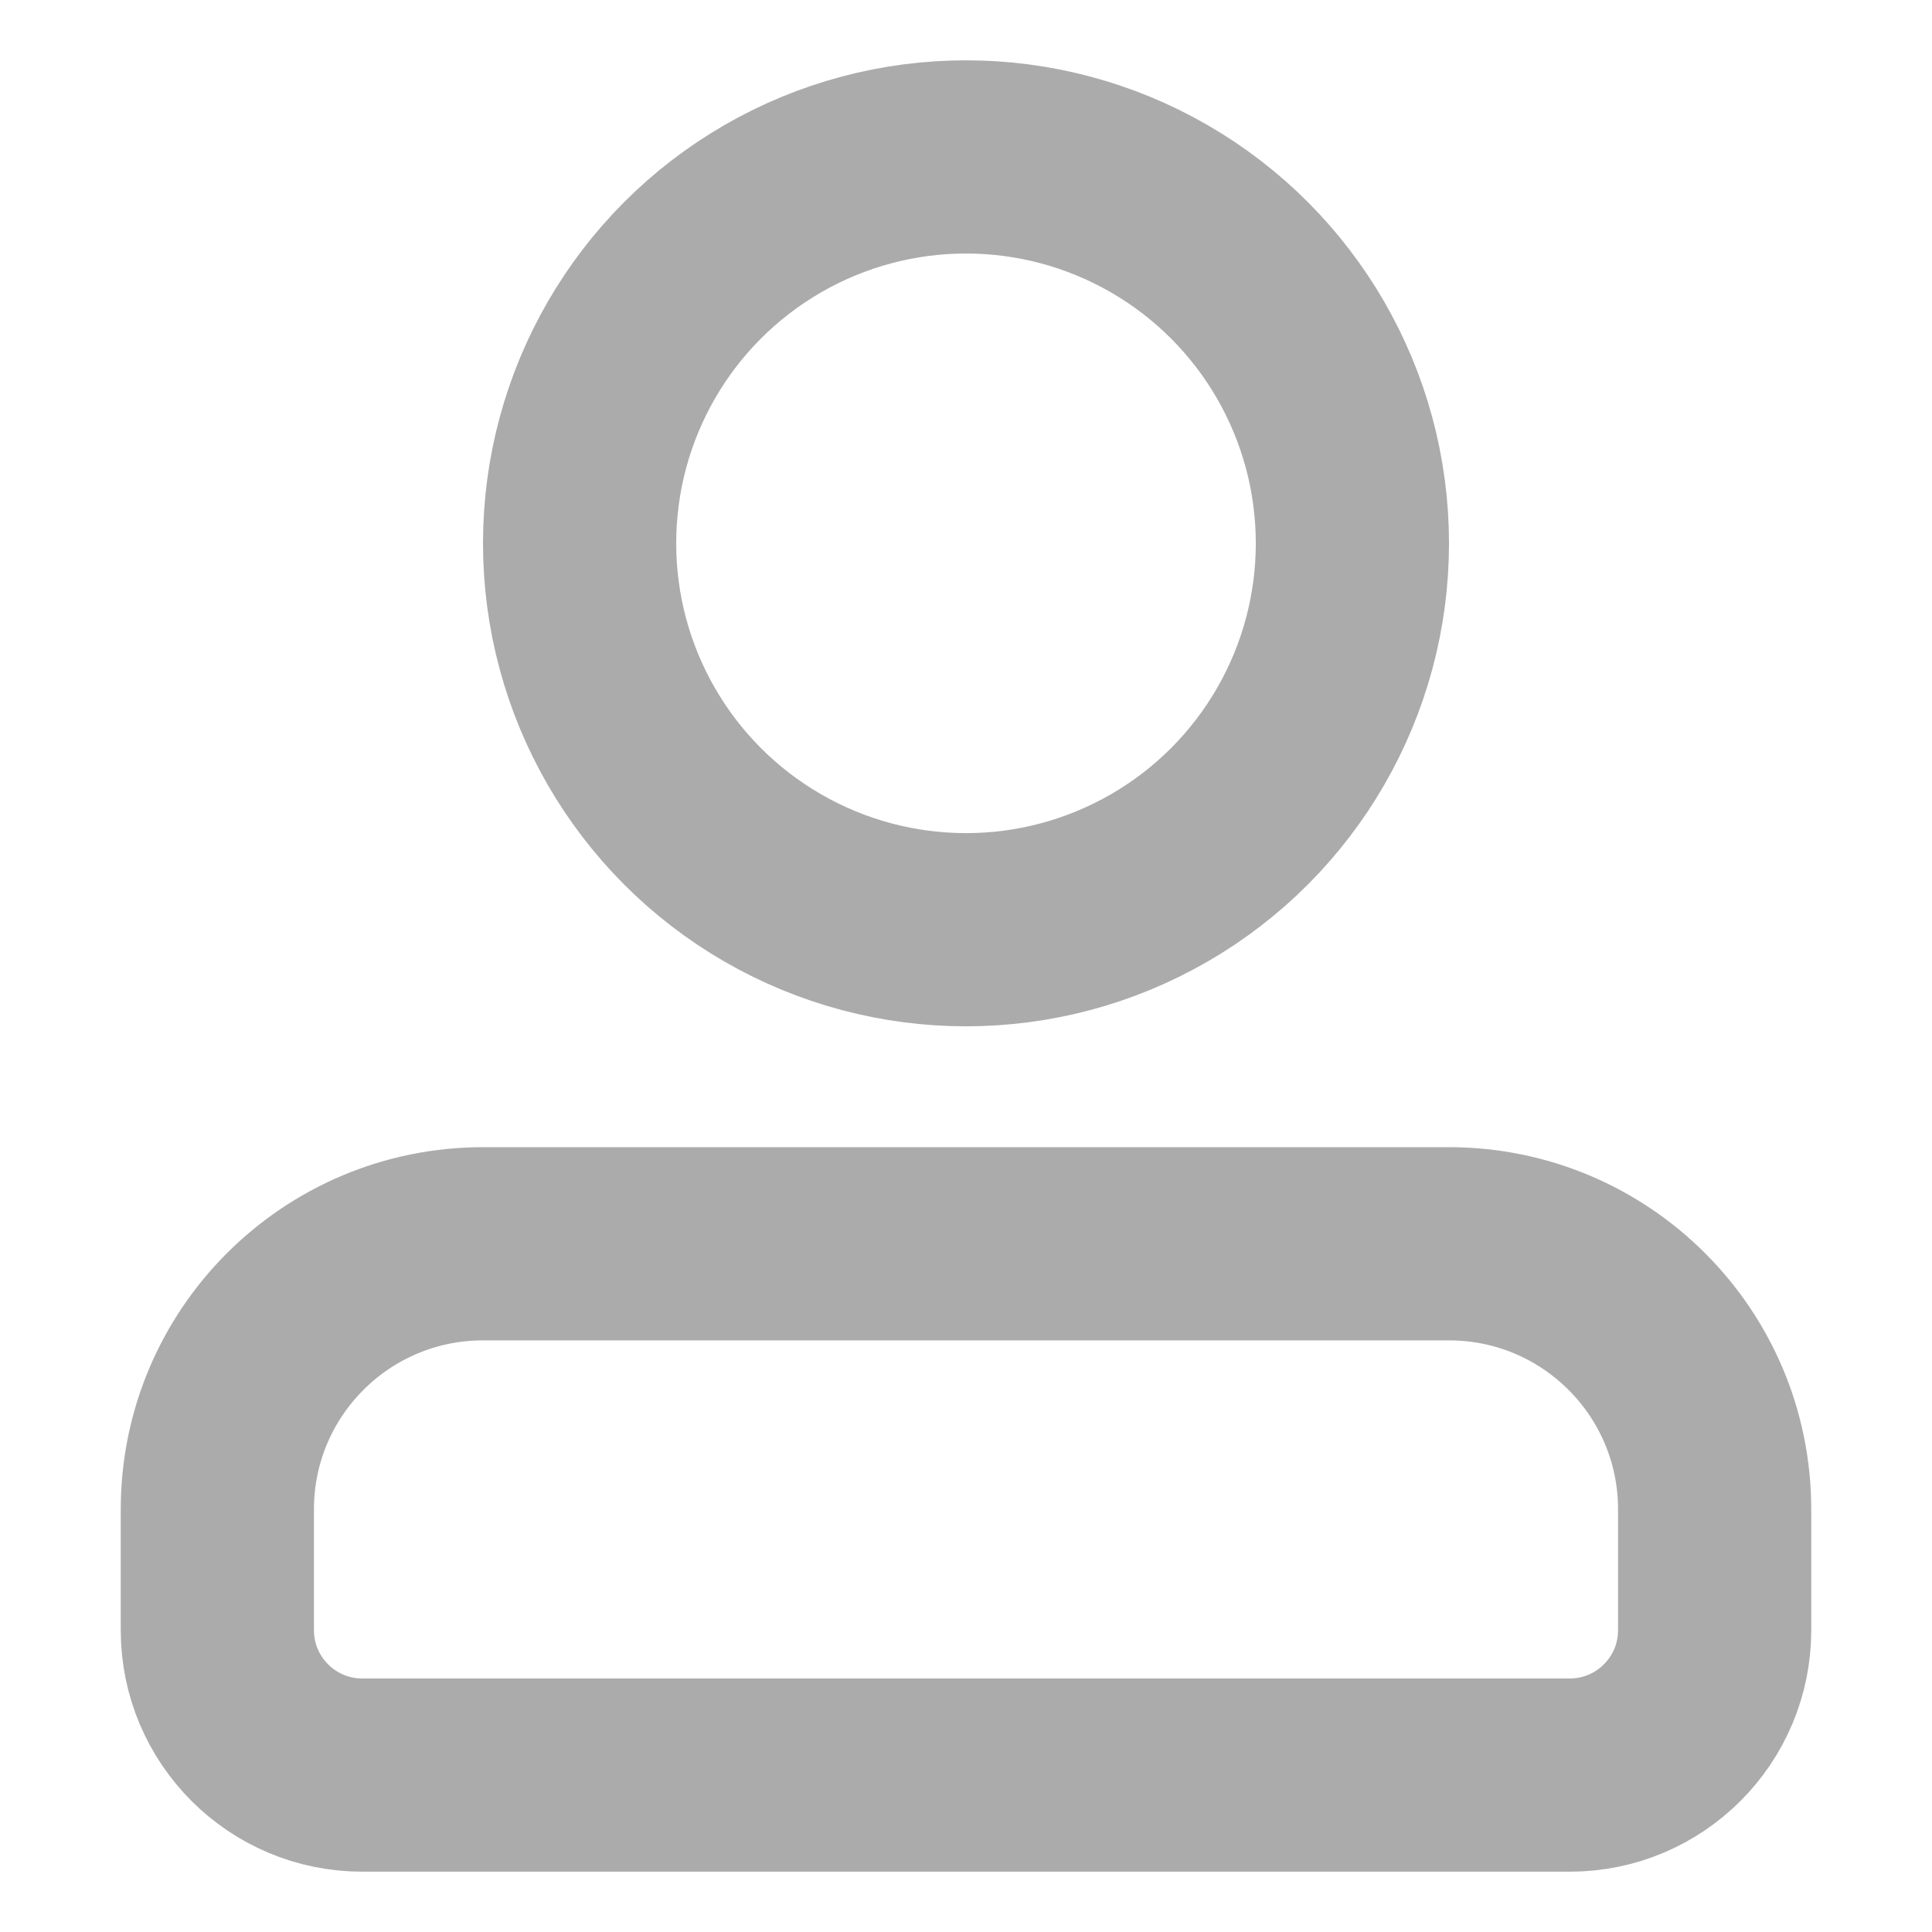 <svg width="18" height="18" viewBox="0 0 18 18" fill="none" xmlns="http://www.w3.org/2000/svg">
<circle cx="9" cy="5.062" r="3.6" stroke="#ABABAB" stroke-width="1.8"/>
<path d="M2.025 14.062C2.025 12.696 3.133 11.588 4.5 11.588H13.5C14.867 11.588 15.975 12.696 15.975 14.062V15.188C15.975 15.933 15.371 16.538 14.625 16.538H3.375C2.629 16.538 2.025 15.933 2.025 15.188V14.062Z" stroke="#ABABAB" stroke-width="1.8"/>
</svg>
